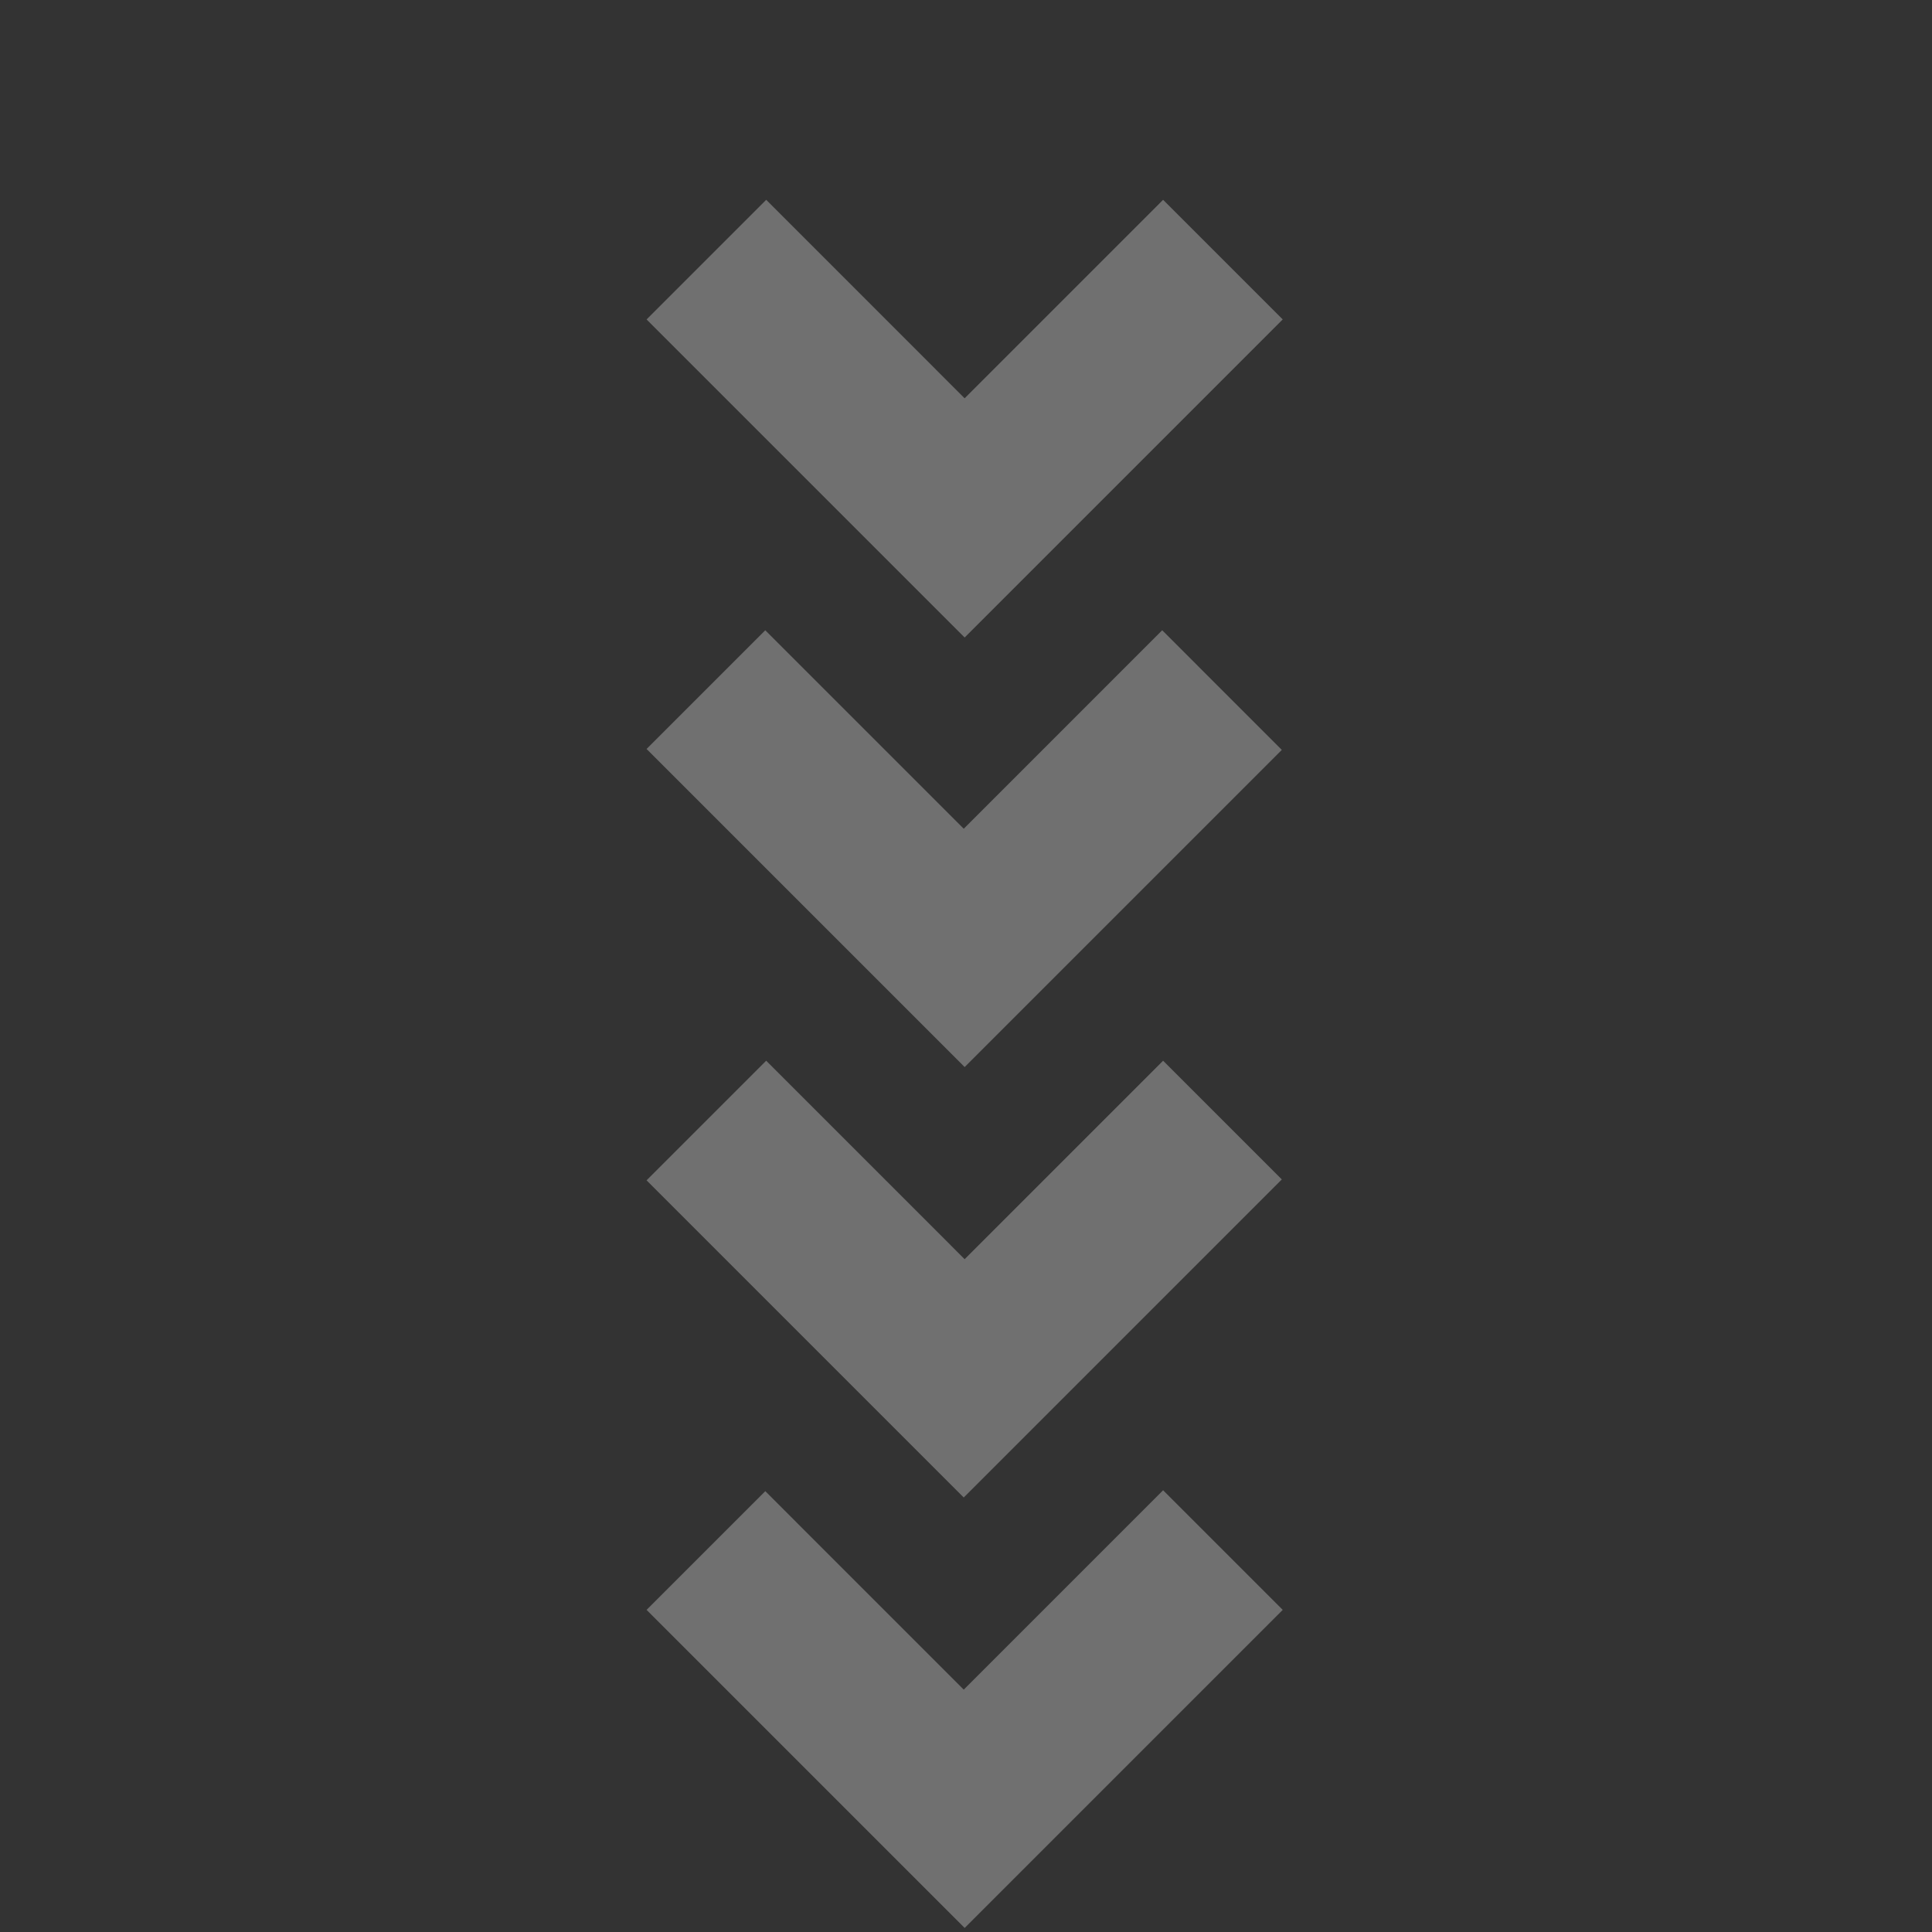 <svg width="156" height="156" fill="none" xmlns="http://www.w3.org/2000/svg"><rect width="100%" height="100%" fill="#333333" stroke="none"/><g opacity=".3" fill="#fff"><path d="M93.916 120.331l9.659 9.659-25.684 25.683-25.683-25.683 9.586-9.586 16.024 16.025 16.098-16.098z"/><path d="M93.915 85.648l9.586 9.586-25.684 25.683-25.61-25.61 9.659-9.659 16.024 16.025 16.025-16.025z"/><path d="M93.842 50.89l9.659 9.66-25.61 25.61-25.684-25.684 9.586-9.585 16.025 16.025L93.842 50.89z"/><path d="M93.915 16.134l9.659 9.659-25.683 25.683-25.684-25.683 9.66-9.66L77.89 32.16l16.024-16.025z"/></g></svg>